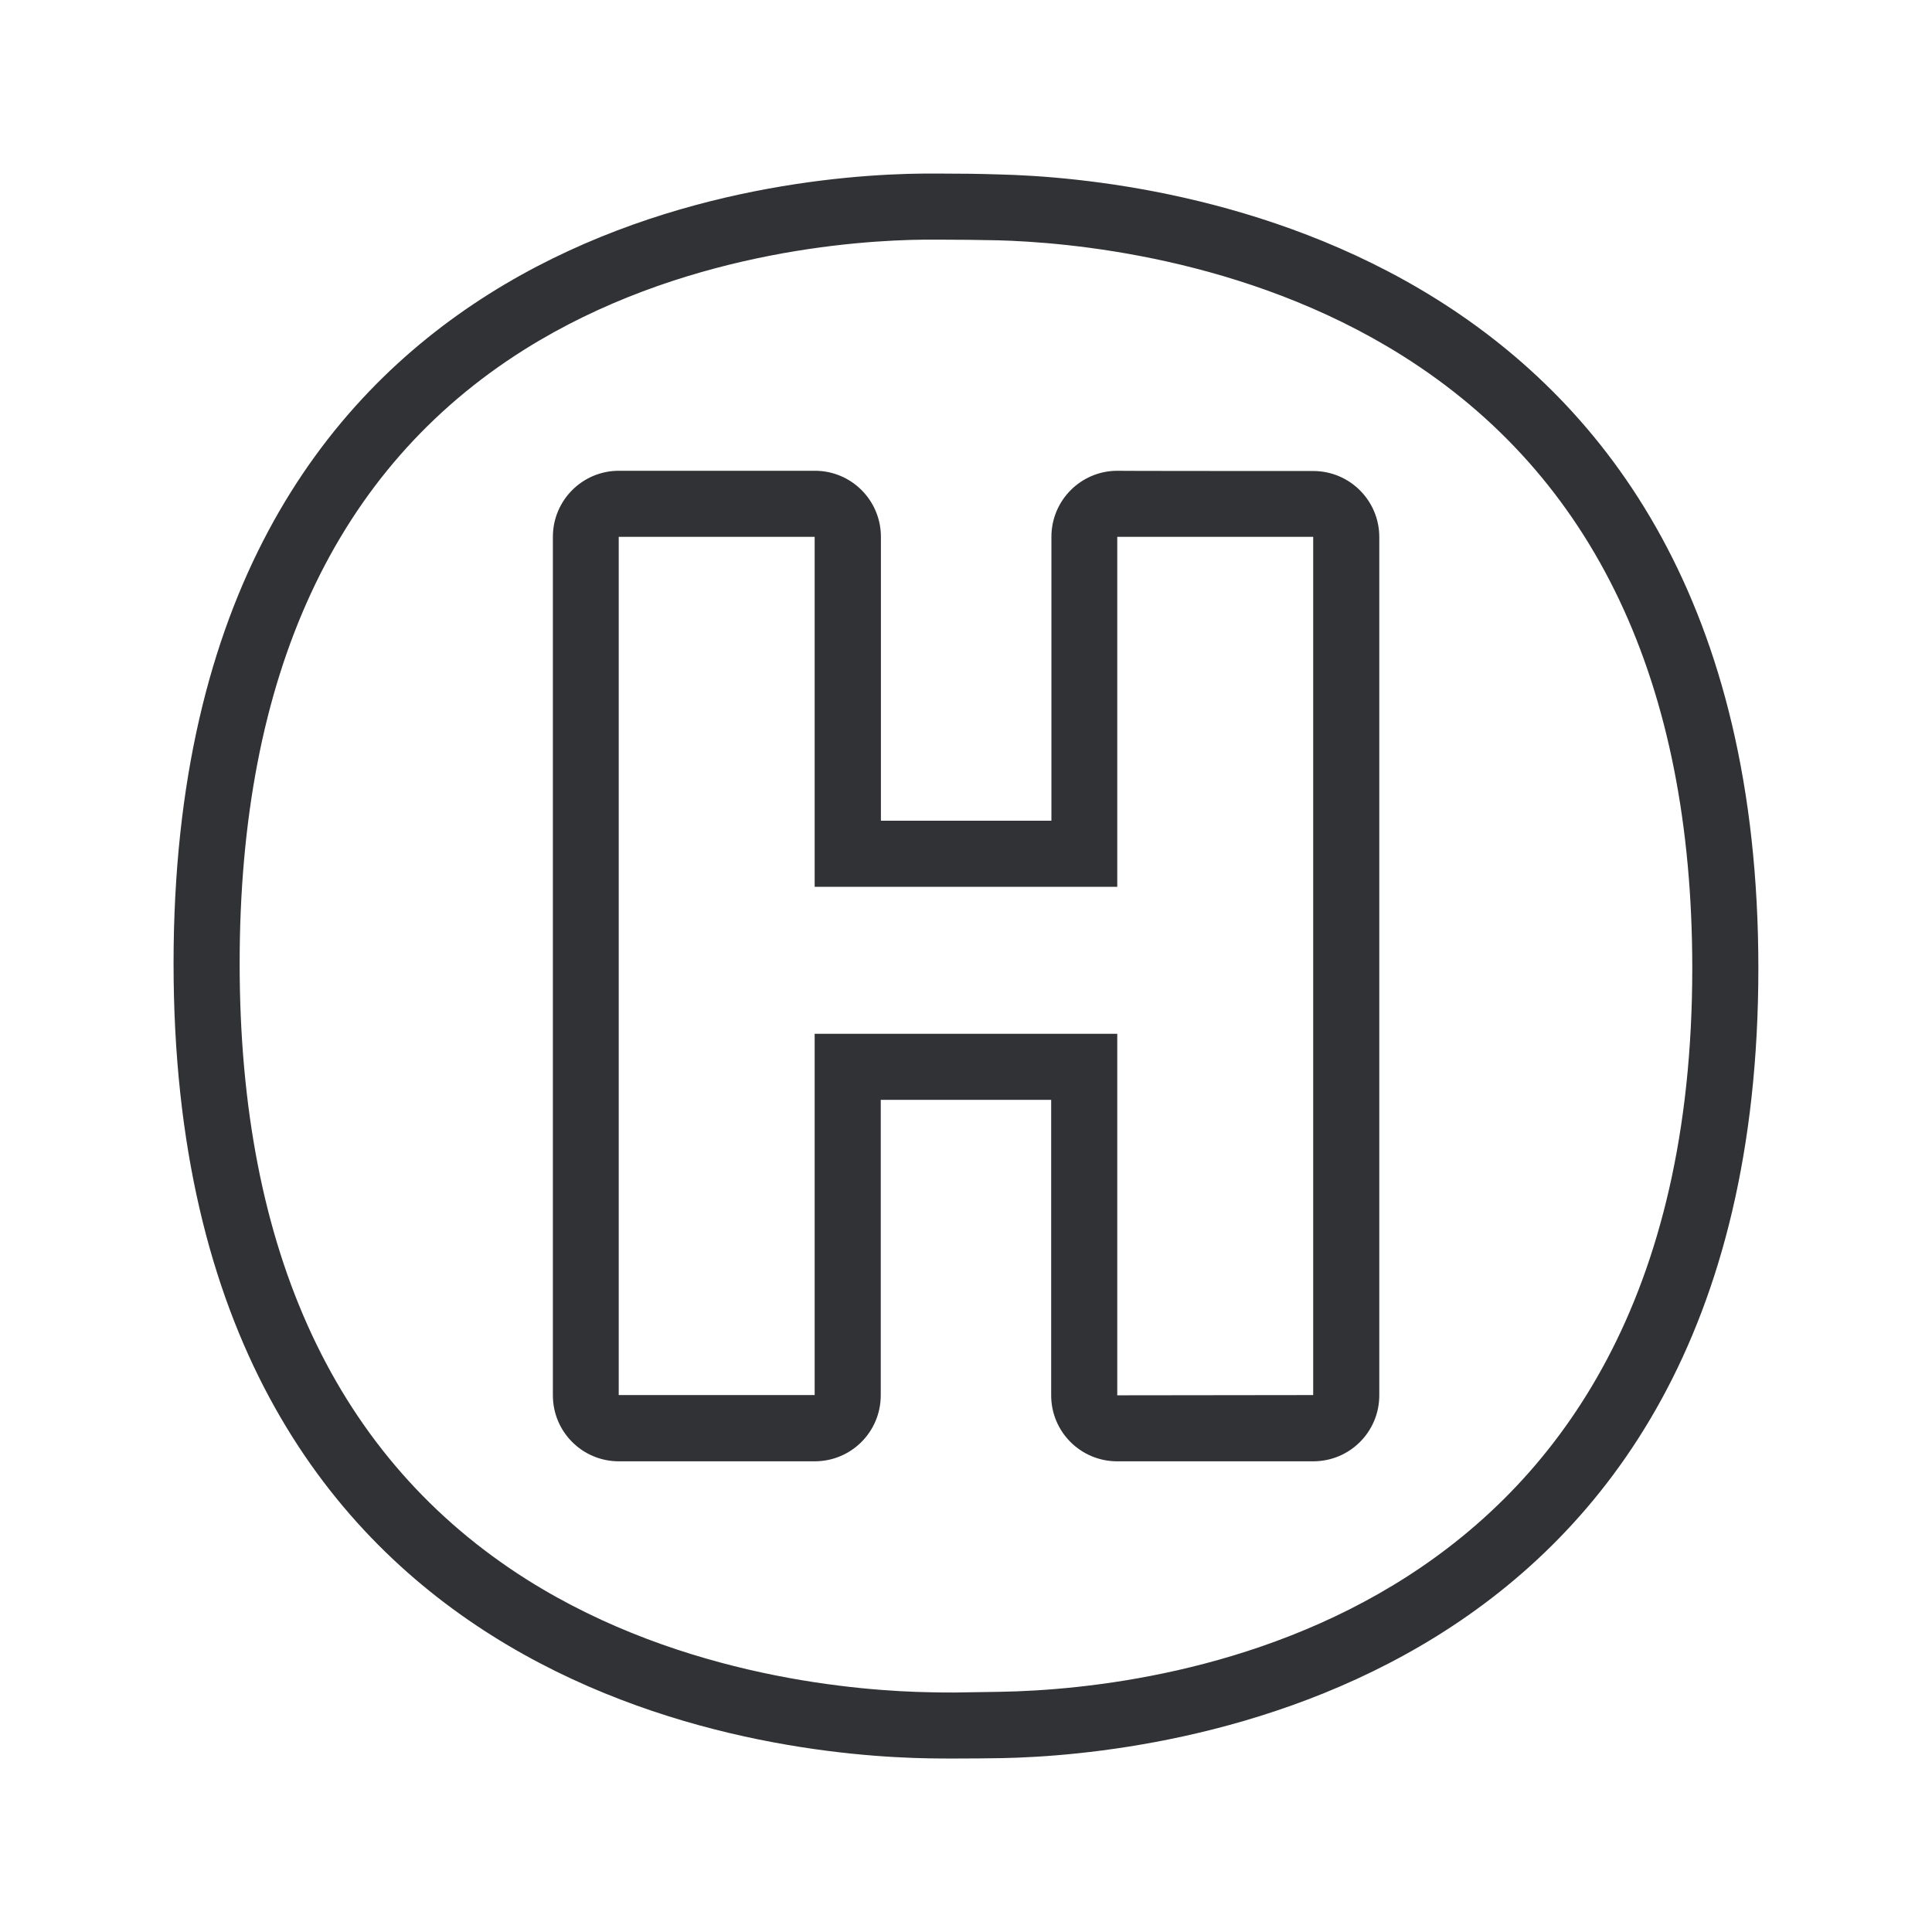 <svg width="24" height="24" viewBox="0 0 24 24" fill="none" xmlns="http://www.w3.org/2000/svg">
<path fill-rule="evenodd" clip-rule="evenodd" d="M21.843 12.027C21.843 2.974 14.338 2.212 12.411 2.167C12.179 2.159 11.913 2.156 11.655 2.156H11.478C9.504 2.173 2.156 2.854 2.156 11.969C2.156 21.097 9.571 21.812 11.548 21.843C11.649 21.845 11.753 21.845 11.857 21.845C12.064 21.845 12.271 21.843 12.45 21.84C14.33 21.803 21.843 21.1 21.843 12.027ZM21.022 12.027C21.022 20.224 14.448 20.98 12.434 21.016C12.26 21.019 12.061 21.022 11.857 21.025H11.856C11.758 21.025 11.66 21.025 11.562 21.022C10.703 21.008 8.492 20.848 6.548 19.624C4.179 18.128 2.977 15.554 2.977 11.969C2.977 8.386 4.165 5.82 6.512 4.344C8.439 3.134 10.63 2.985 11.484 2.977H11.655C11.901 2.977 12.145 2.98 12.392 2.985C13.252 3.008 15.459 3.187 17.414 4.414C19.806 5.915 21.022 8.478 21.022 12.027ZM16.313 17.33V6.669H13.879V11.016H10.12V6.669H7.686V17.33H10.12V12.842H13.879V17.333L16.313 17.33ZM17.134 6.672C17.134 6.218 16.767 5.851 16.313 5.851C16.313 5.851 13.879 5.851 13.882 5.848C13.428 5.848 13.061 6.215 13.061 6.669V10.195H10.943V6.669C10.943 6.215 10.576 5.848 10.123 5.848H7.688C7.235 5.848 6.868 6.215 6.868 6.669V17.333C6.868 17.787 7.235 18.153 7.688 18.153H10.12C10.574 18.153 10.941 17.787 10.941 17.333V13.663H13.058V17.333C13.058 17.787 13.425 18.153 13.879 18.153H16.313C16.767 18.153 17.134 17.787 17.134 17.333V6.672Z" fill="#313235"/>
</svg>
